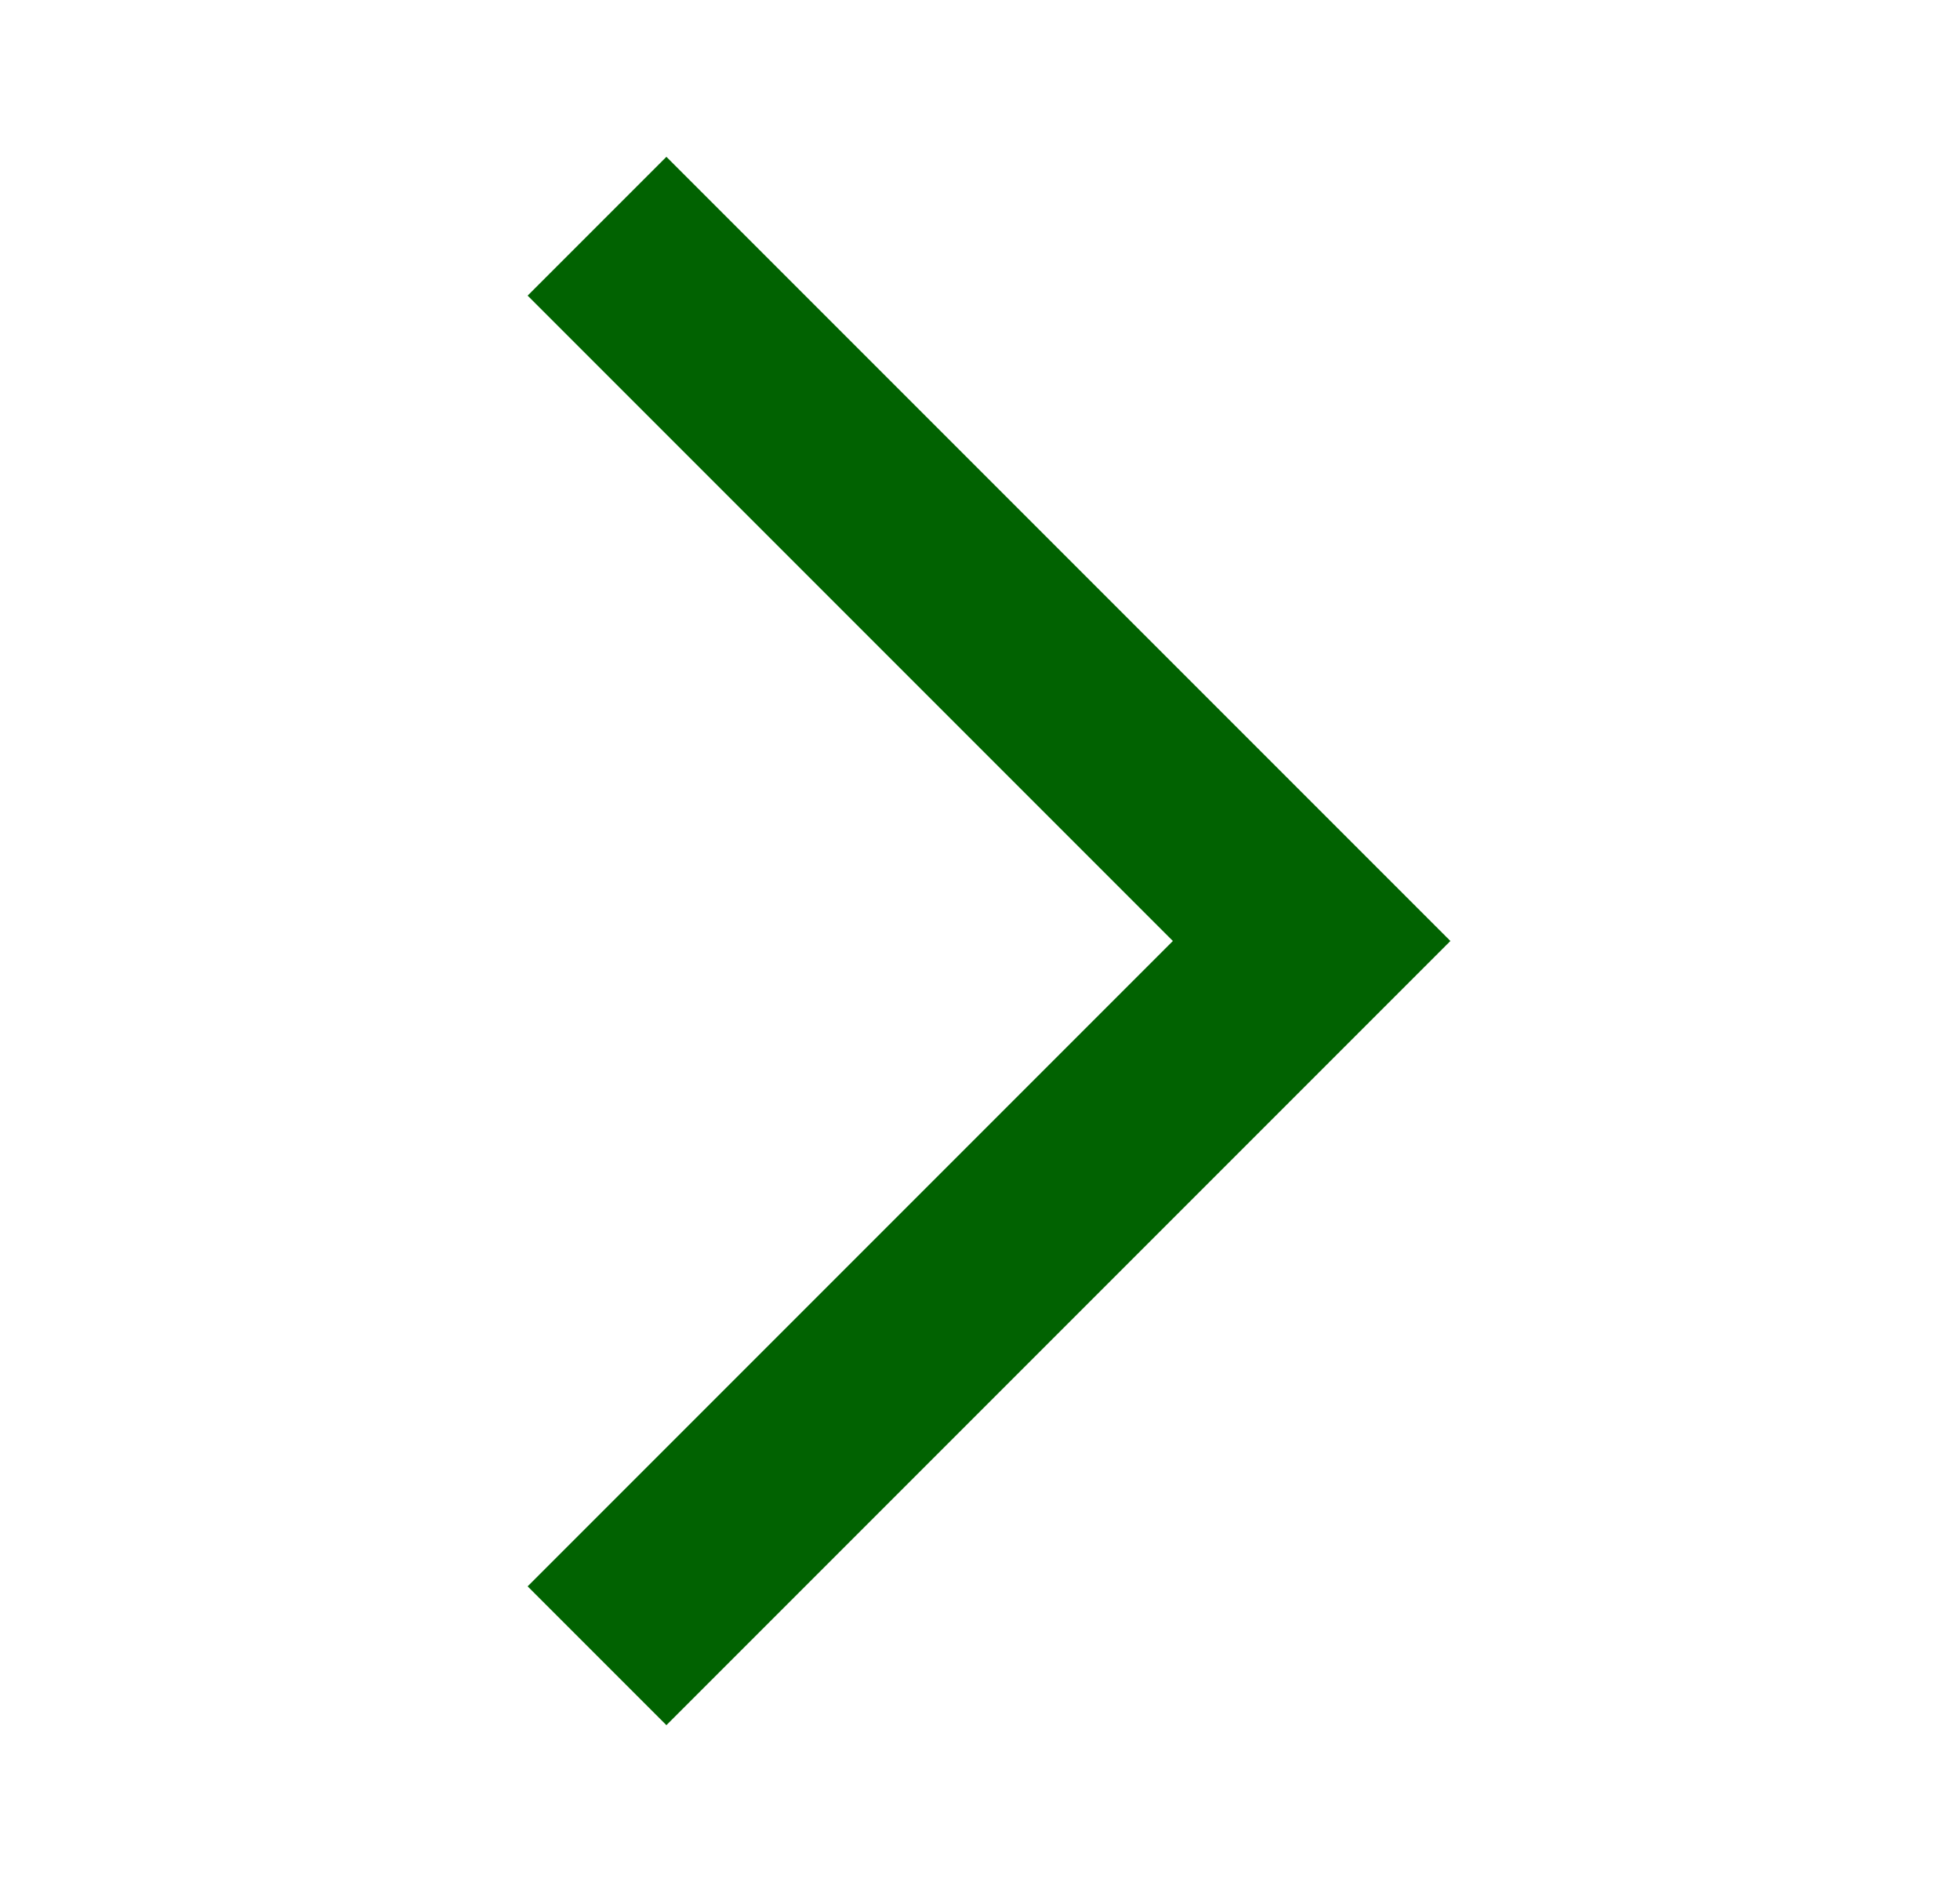 <svg width="25" height="24" viewBox="0 0 25 24" fill="none" xmlns="http://www.w3.org/2000/svg">
<g id="Arrow forward ios">
<g id="Group">
<path id="Vector" d="M6.73 20.23L8.5 22L18.5 12L8.5 2L6.73 3.77L14.96 12L6.73 20.23Z" fill="#016201"/>
</g>
</g>
</svg>
